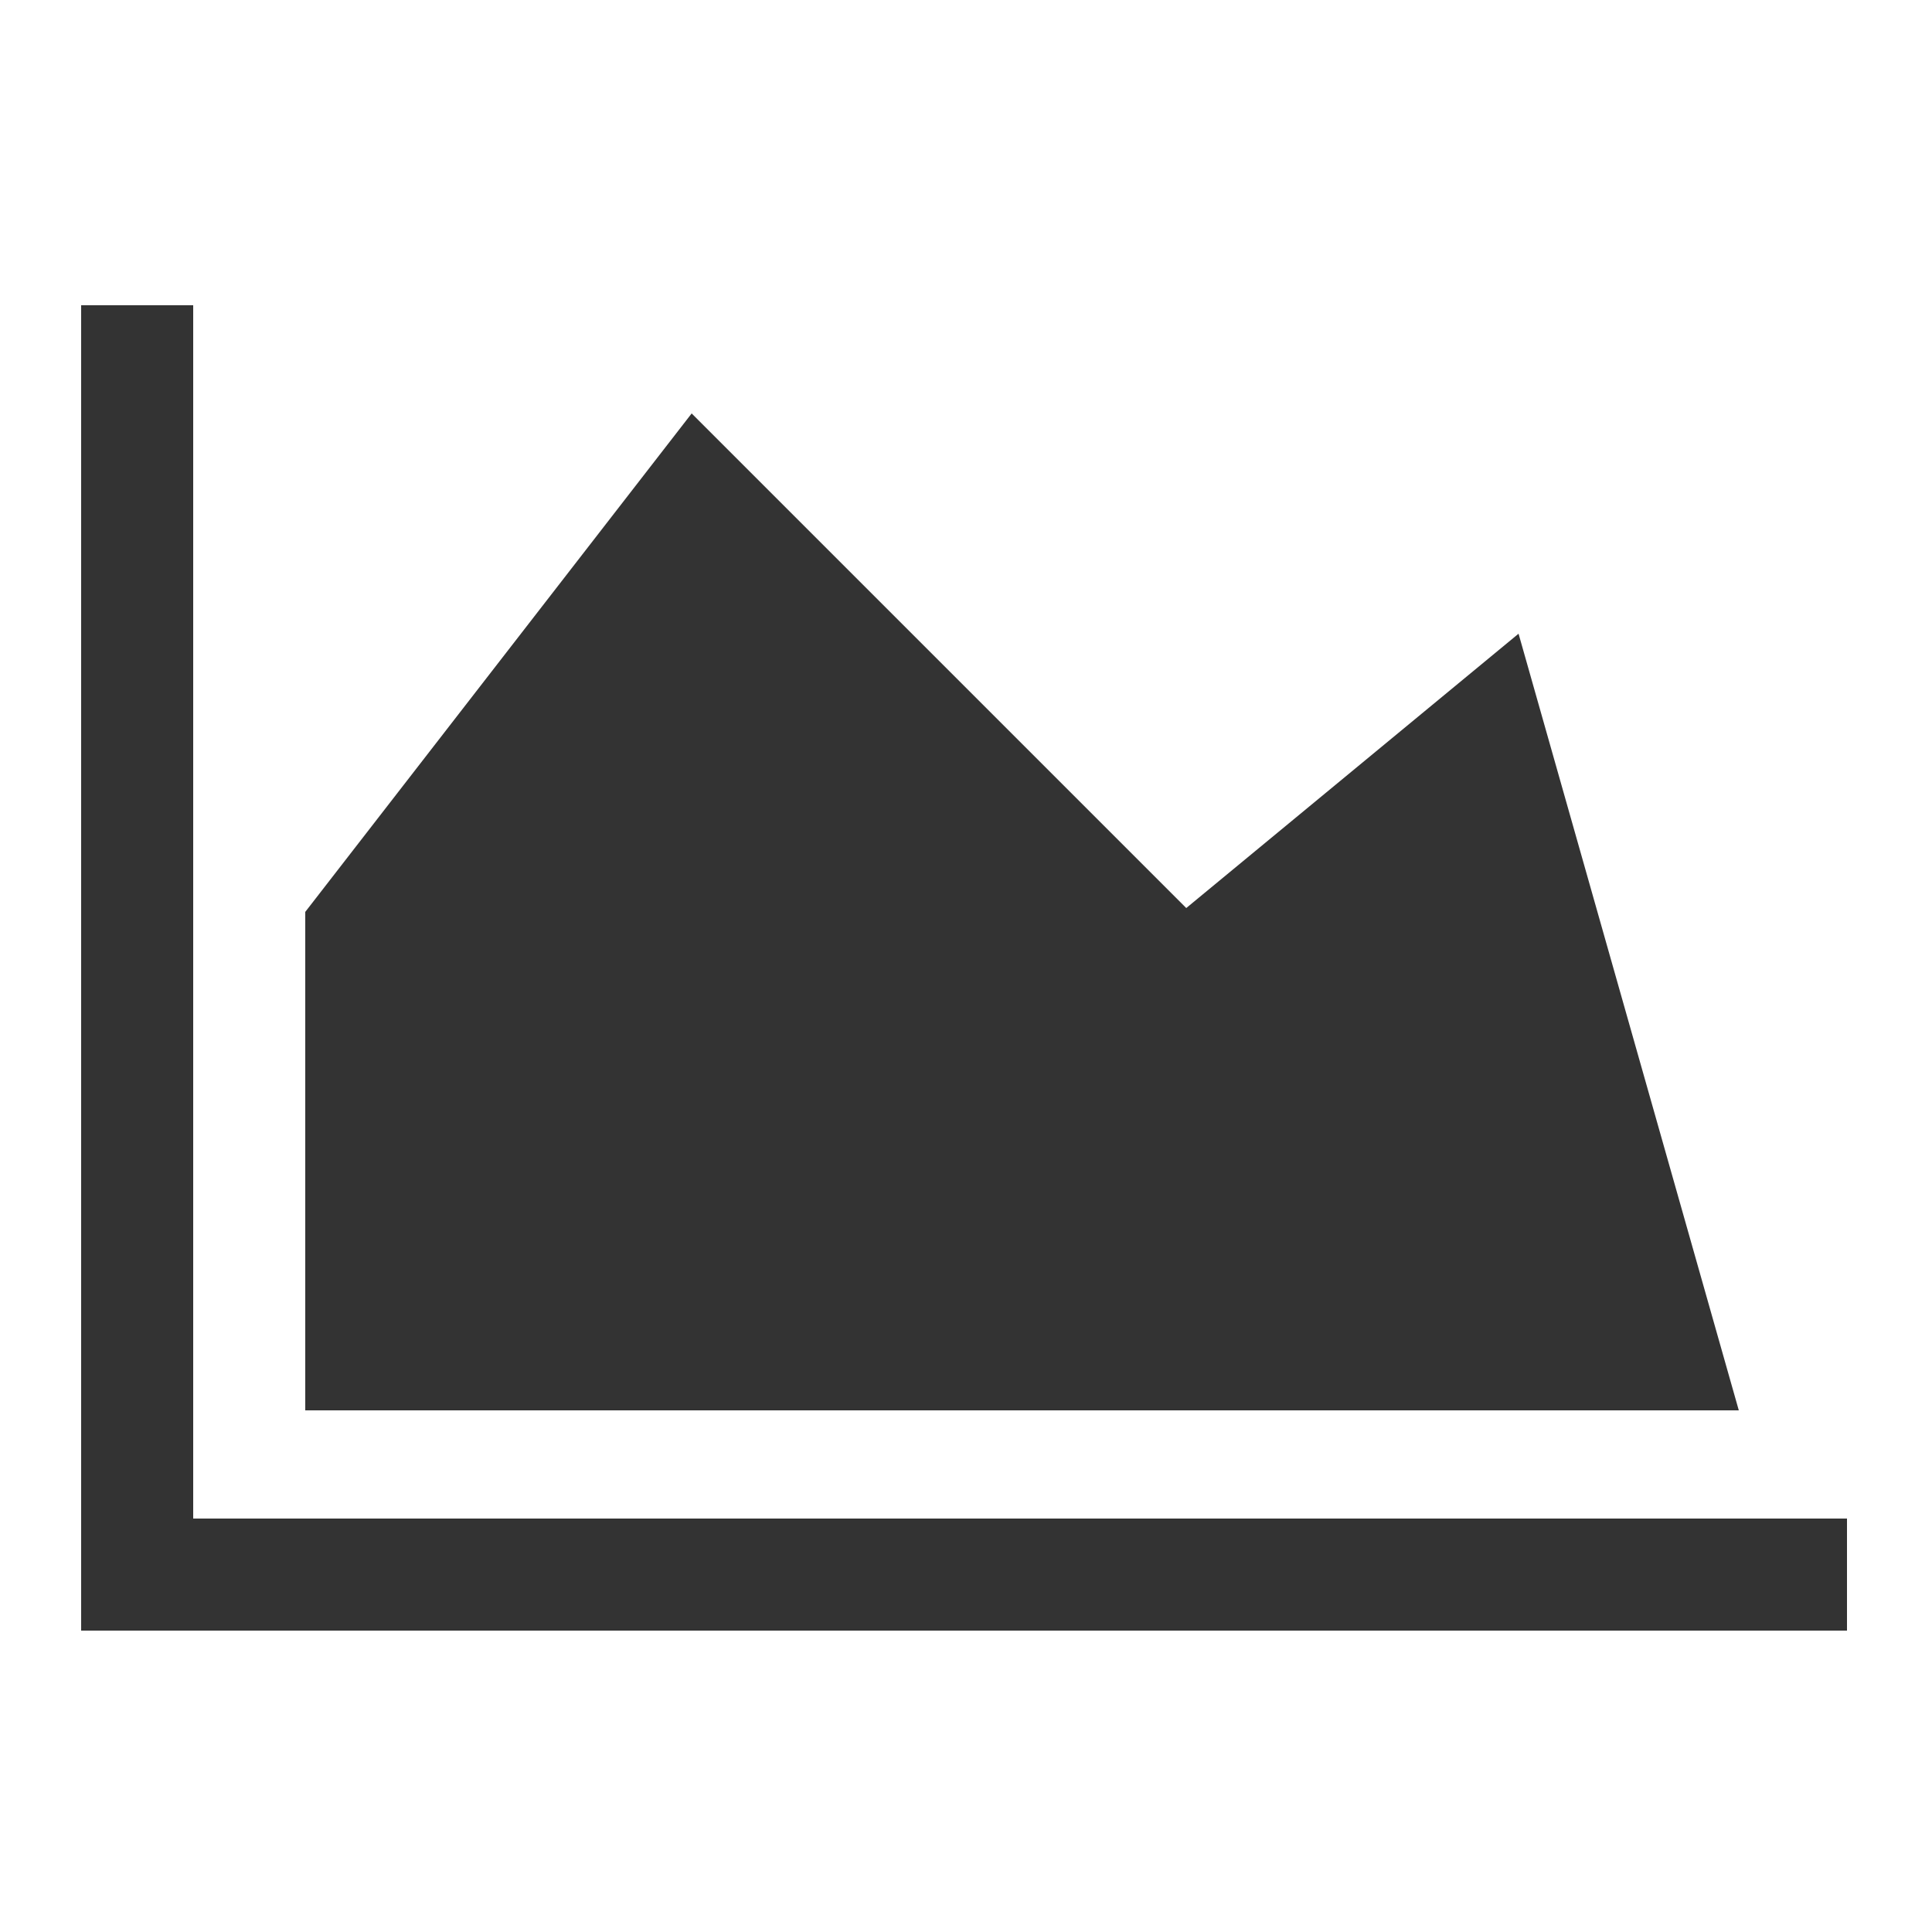 <?xml version="1.0" encoding="utf-8"?>
<!-- Generator: Adobe Illustrator 19.1.0, SVG Export Plug-In . SVG Version: 6.00 Build 0)  -->
<svg version="1.1" id="Layer_1" xmlns="http://www.w3.org/2000/svg" xmlns:xlink="http://www.w3.org/1999/xlink" x="0px" y="0px"
	 viewBox="0 0 50 50" style="enable-background:new 0 0 50 50;" xml:space="preserve">
<style type="text/css">
	.st0{fill:#333;stroke:none;stroke-miterlimit:10;}
</style>
<path class="st0" d="M47.9,39.3H5V7.9H2.1v34.3h45.7V39.3z M39.3,16.4l-8.6,7.1L17.9,10.7l-10,12.9v12.9H45L39.3,16.4z"/>
</svg>
